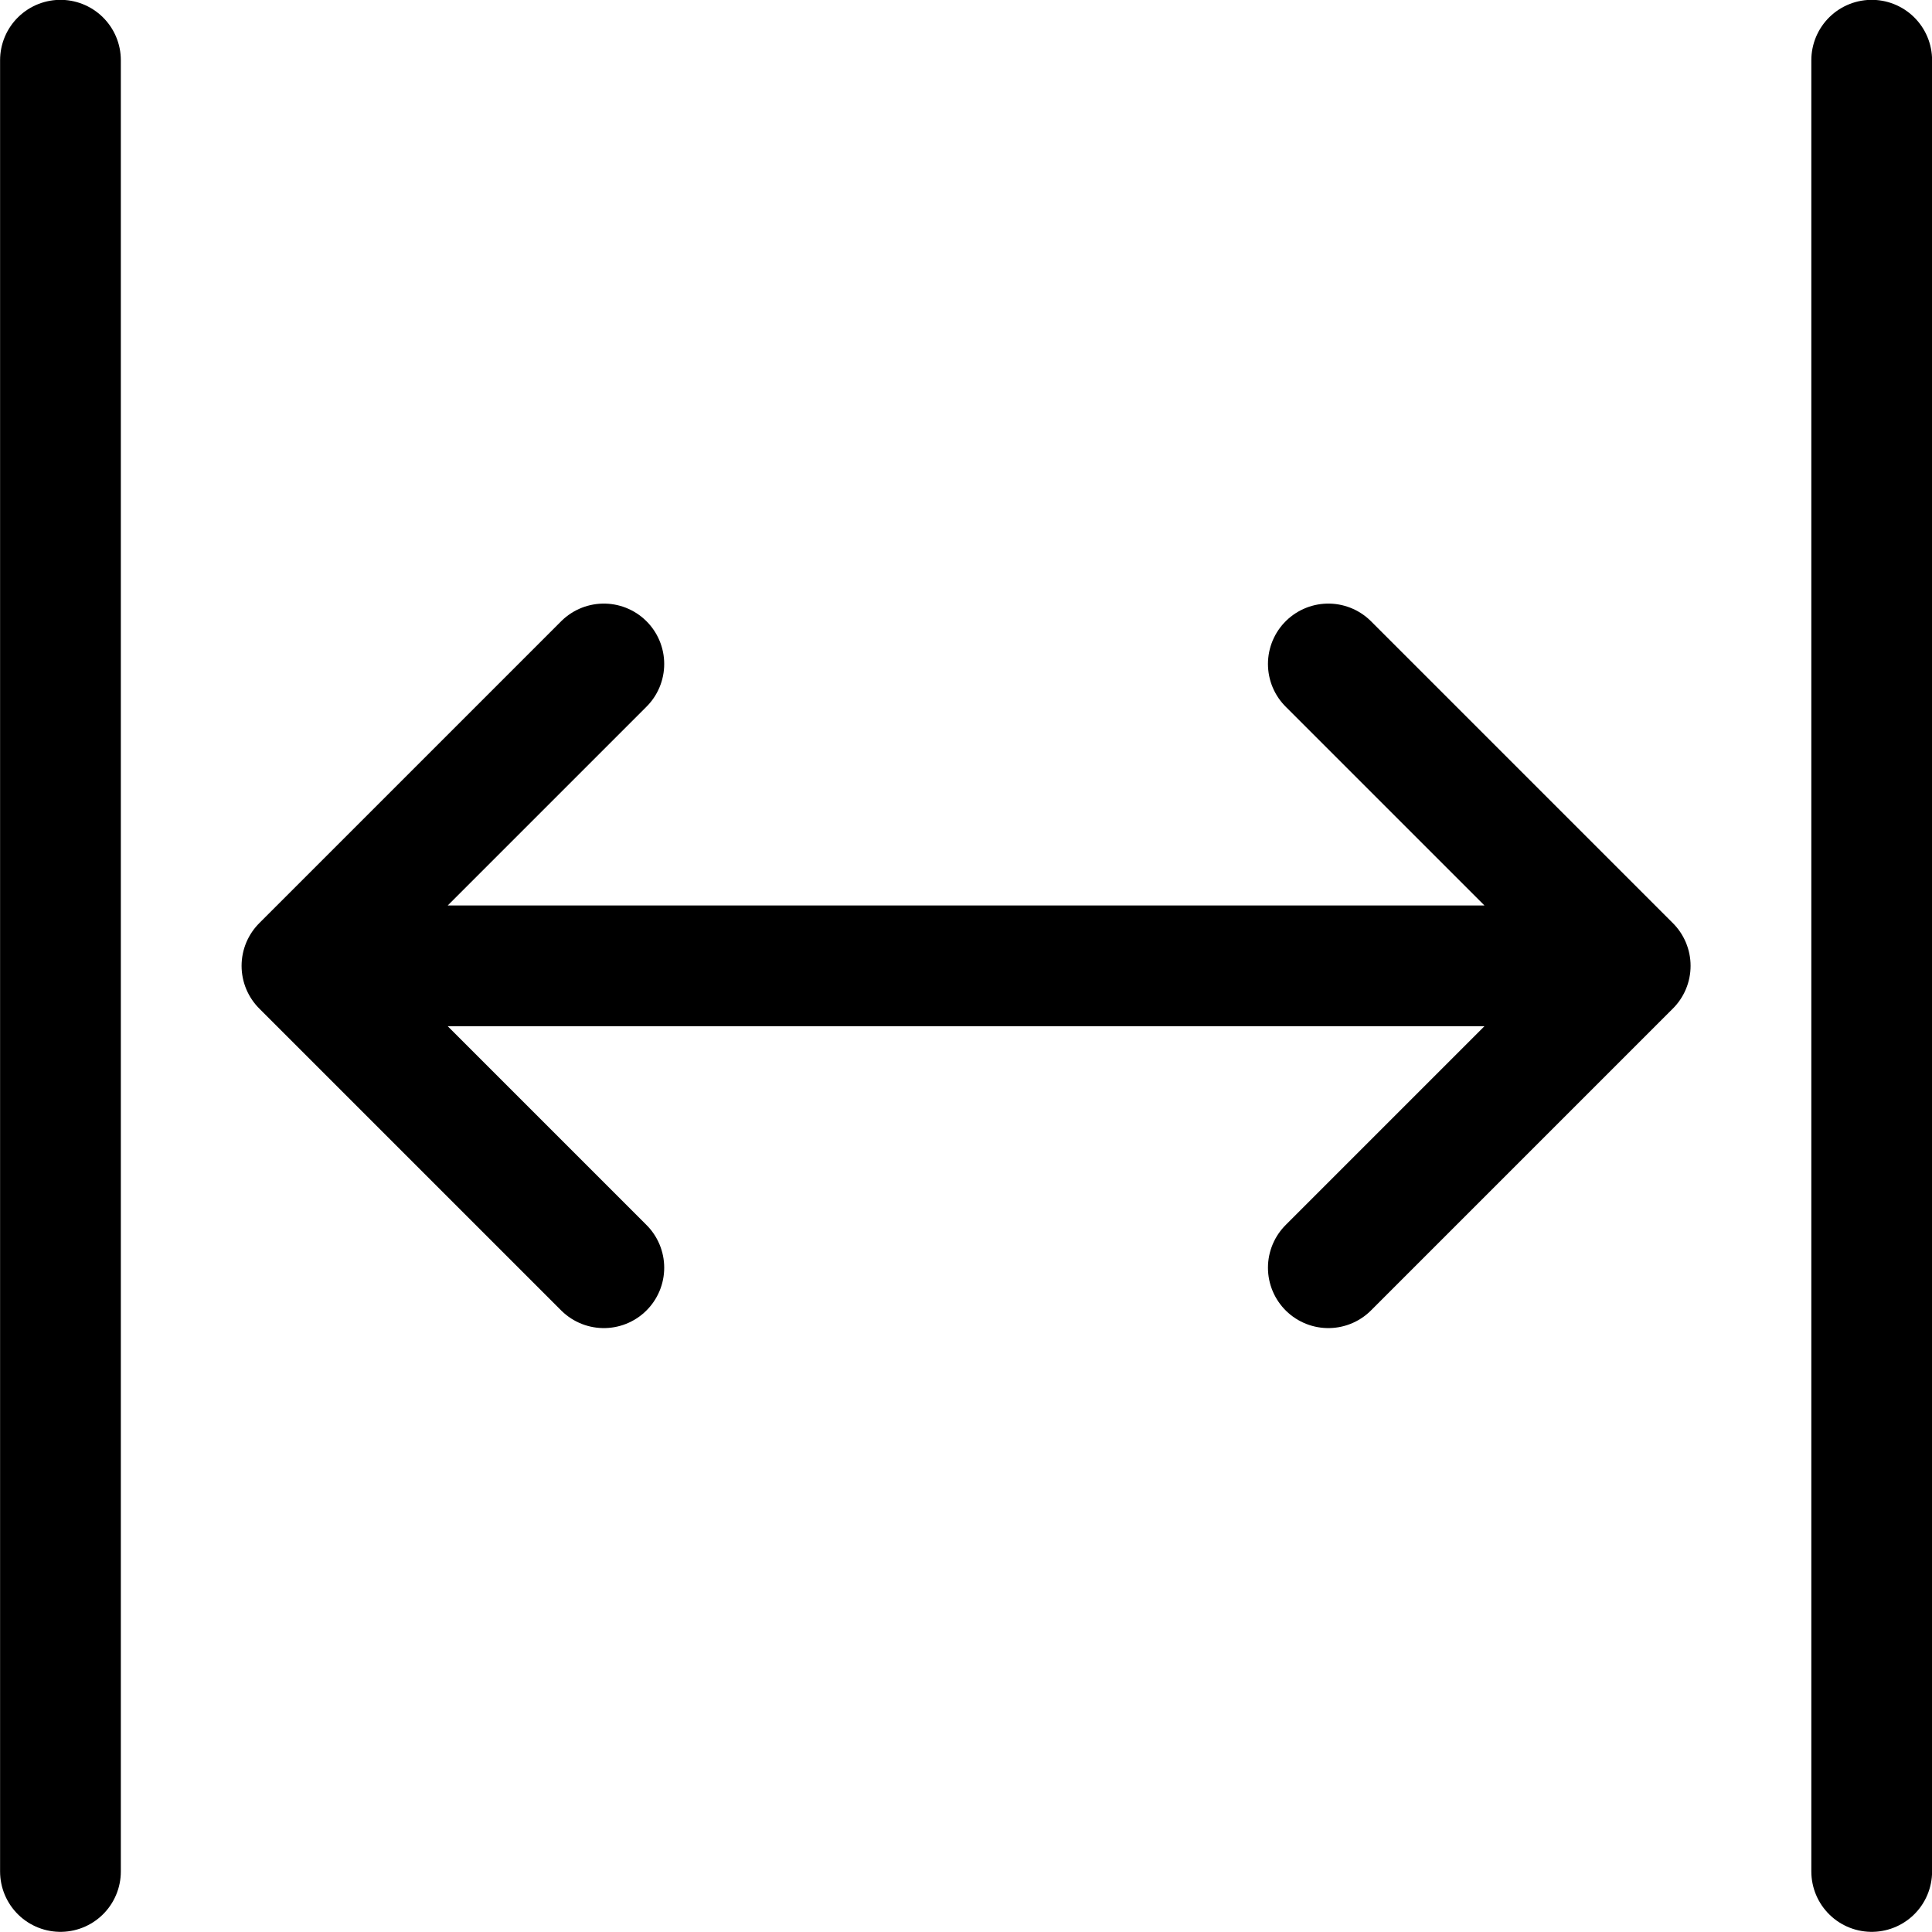 <svg xmlns="http://www.w3.org/2000/svg" width="24" height="24" viewBox="0 0 24 24"><path d="M3.751 11.998h16.5m-12.75-3.75-3.75 3.75 3.75 3.75m9-7.5 3.75 3.75-3.75 3.75M.751.748v22.5m22.5-22.5v22.5" style="fill:none;stroke:#000;stroke-linecap:round;stroke-linejoin:round;stroke-width:1.5px"/></svg>